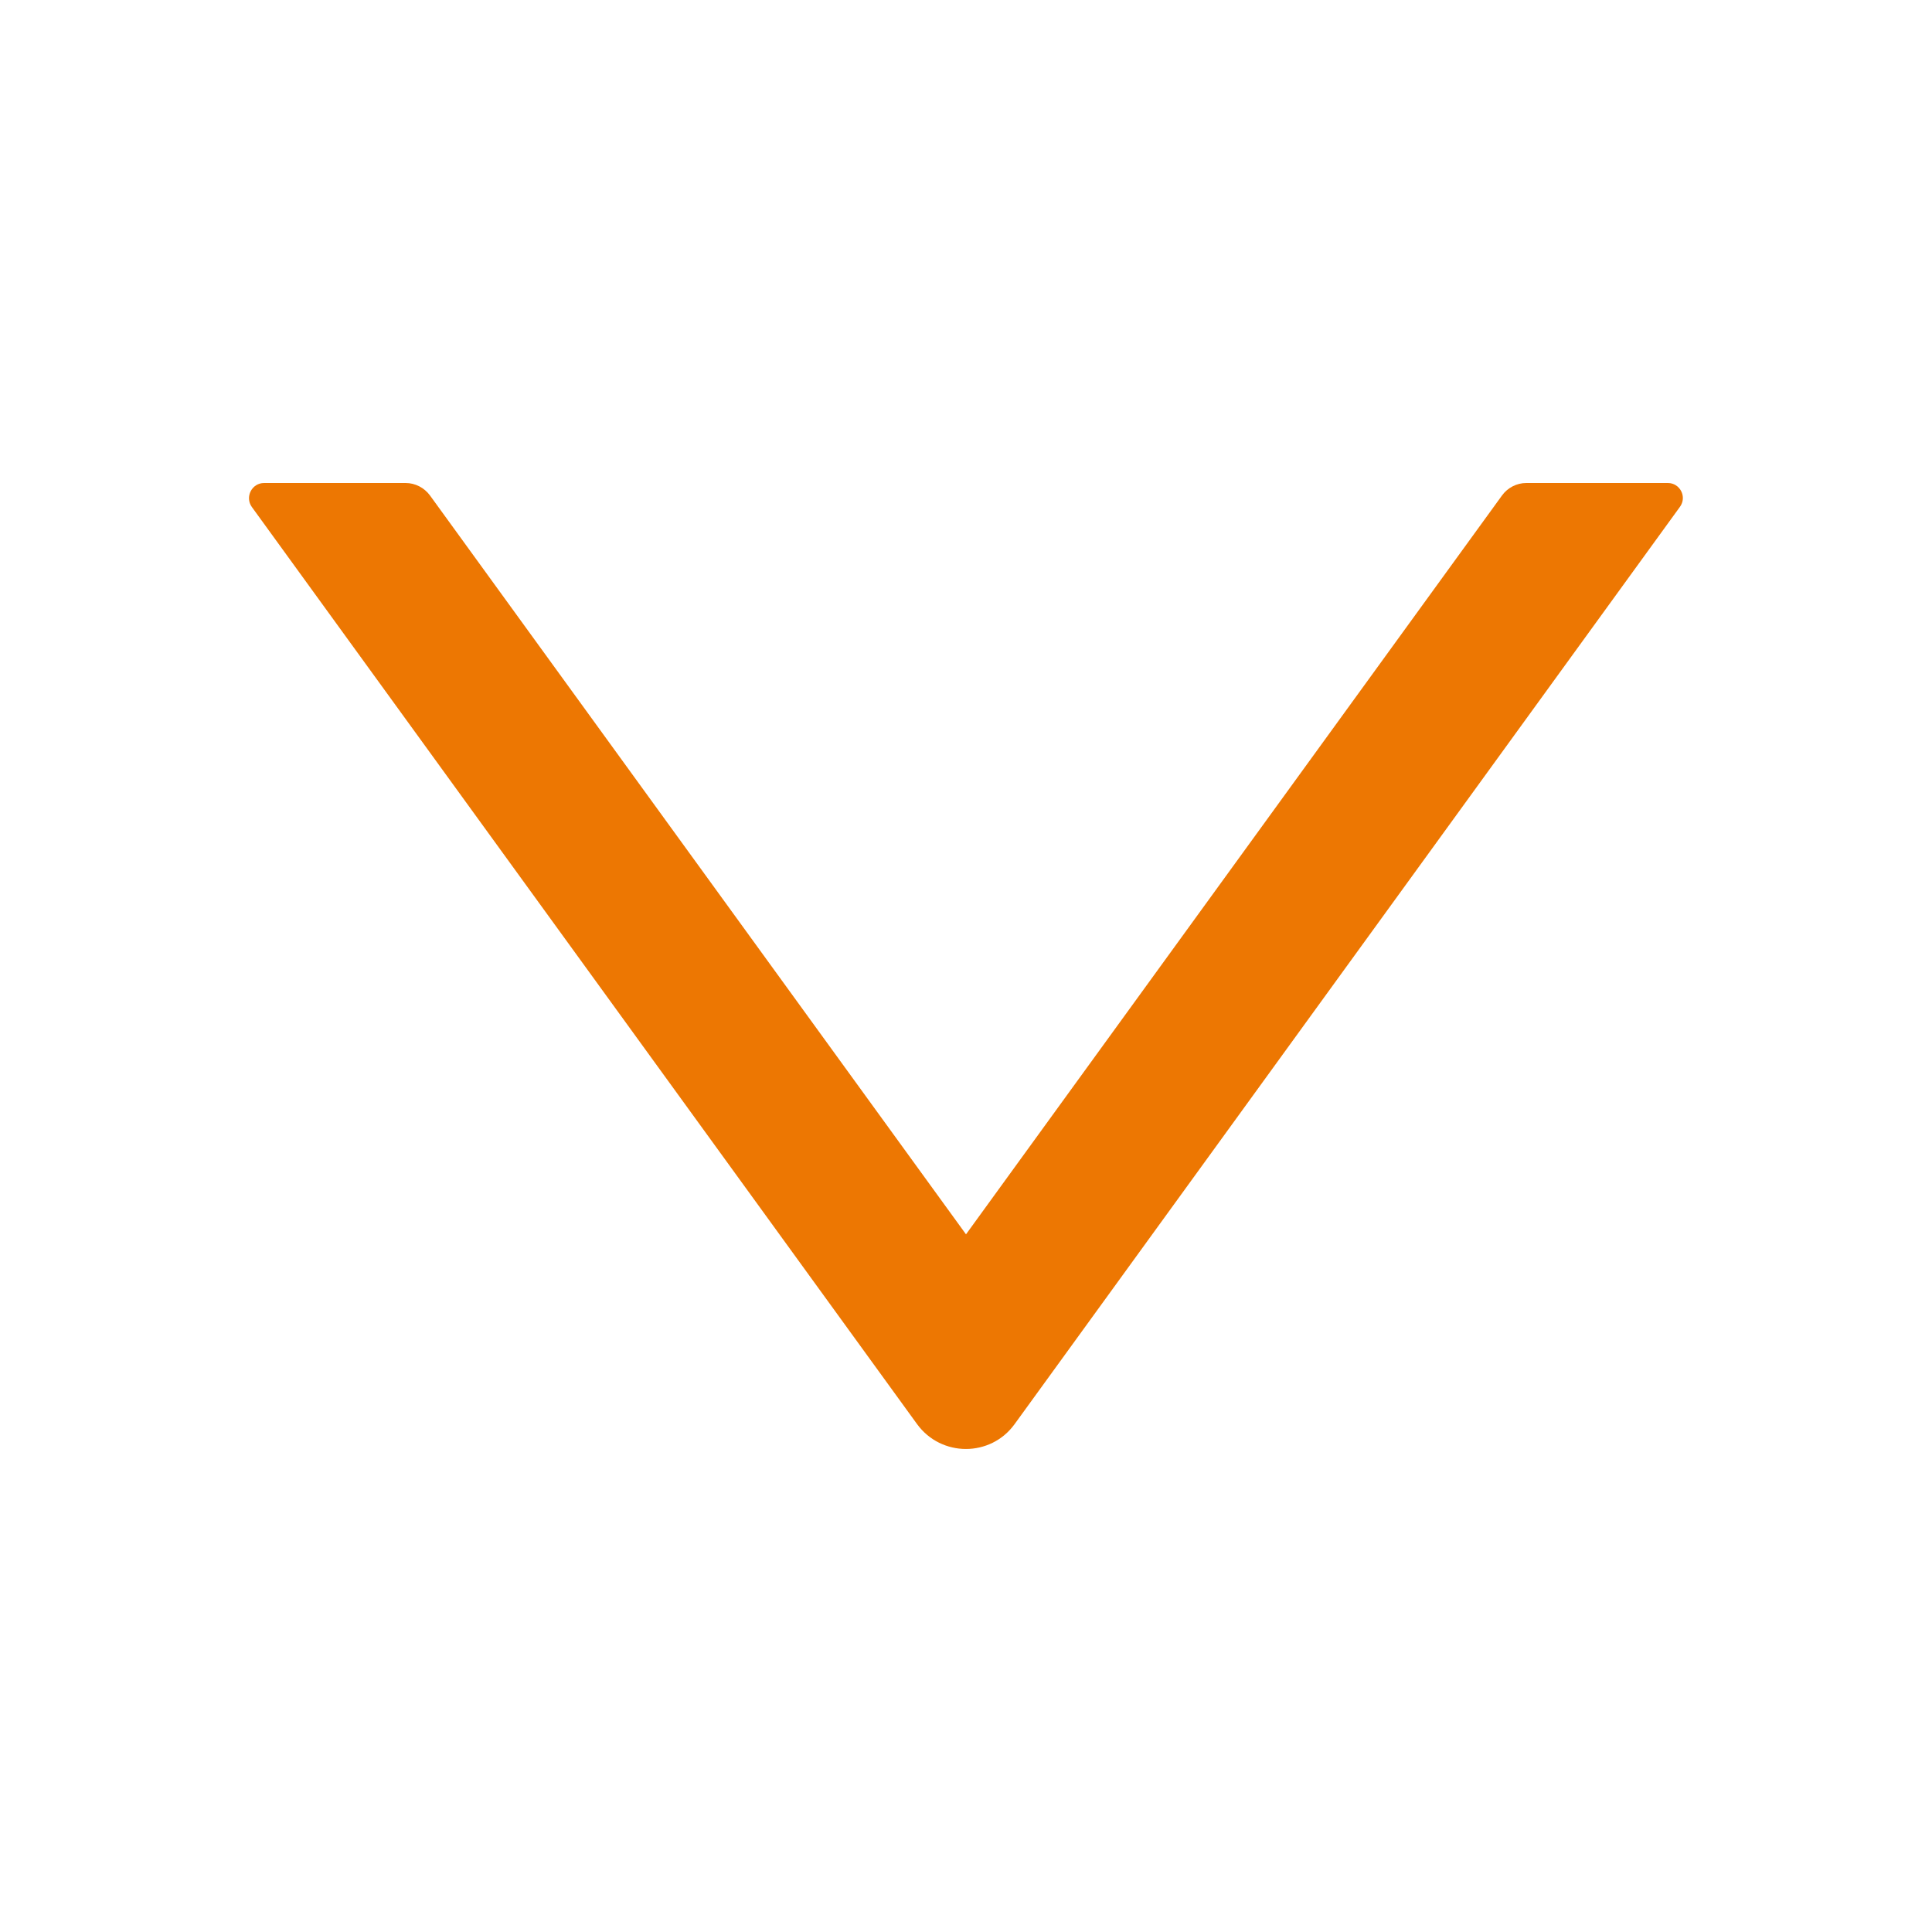 <svg width="18" height="18" viewBox="0 0 18 18" fill="none" xmlns="http://www.w3.org/2000/svg">
<path d="M15.539 4.5H14.22C14.131 4.5 14.046 4.544 13.994 4.616L9 11.5L4.006 4.616C3.953 4.544 3.869 4.5 3.779 4.5H2.461C2.346 4.5 2.28 4.63 2.346 4.723L8.544 13.268C8.769 13.577 9.23 13.577 9.453 13.268L15.651 4.723C15.72 4.63 15.653 4.5 15.539 4.5Z" fill="#ED7702"/>
</svg>
